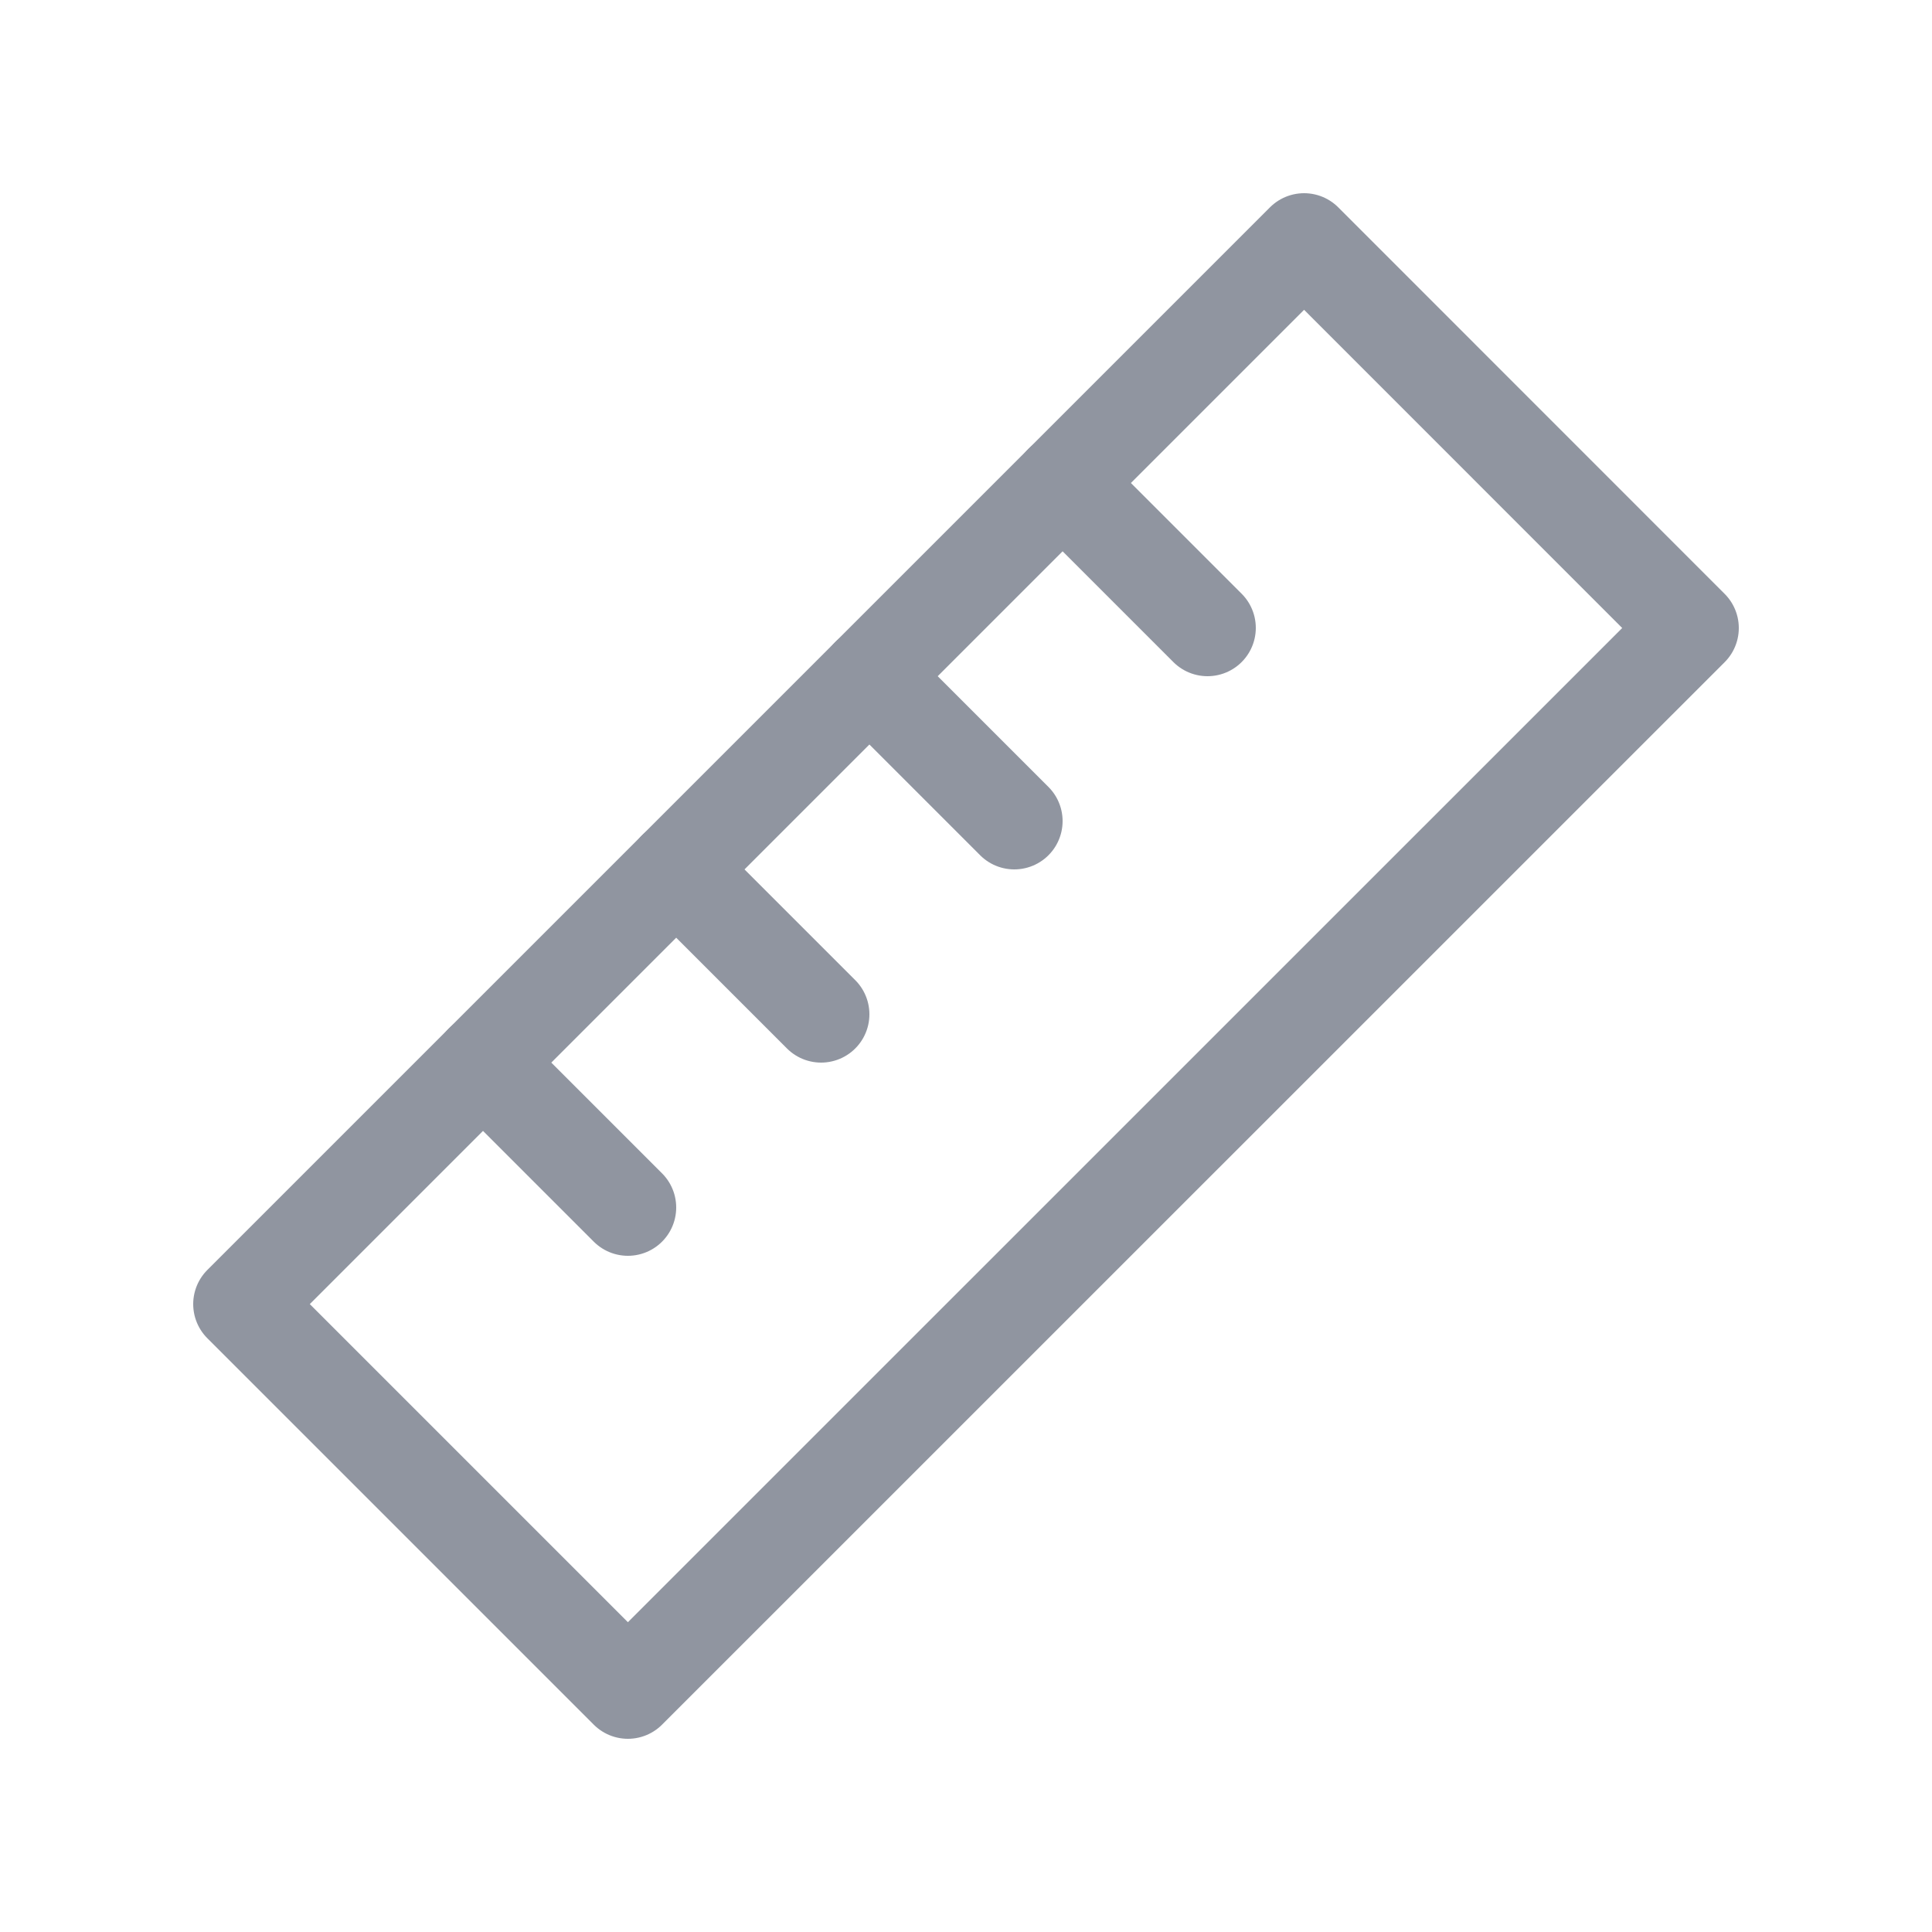 <svg width="16" height="16" viewBox="0 0 16 16" fill="none" xmlns="http://www.w3.org/2000/svg">
<path d="M4 8.8L5.2 10" stroke="#9095A0" stroke-width="0.8" stroke-linecap="round" stroke-linejoin="round"/>
<path d="M5.6 7.2L6.8 8.4" stroke="#9095A0" stroke-width="0.8" stroke-linecap="round" stroke-linejoin="round"/>
<path d="M7.2 5.6L8.4 6.8" stroke="#9095A0" stroke-width="0.8" stroke-linecap="round" stroke-linejoin="round"/>
<path d="M8.8 4L10 5.2" stroke="#9095A0" stroke-width="0.8" stroke-linecap="round" stroke-linejoin="round"/>
<path d="M10.8 2L2 10.8L5.2 14L14 5.201L10.8 2Z" stroke="#9095A0" stroke-width="0.8" stroke-linecap="round" stroke-linejoin="round"/>
</svg>
